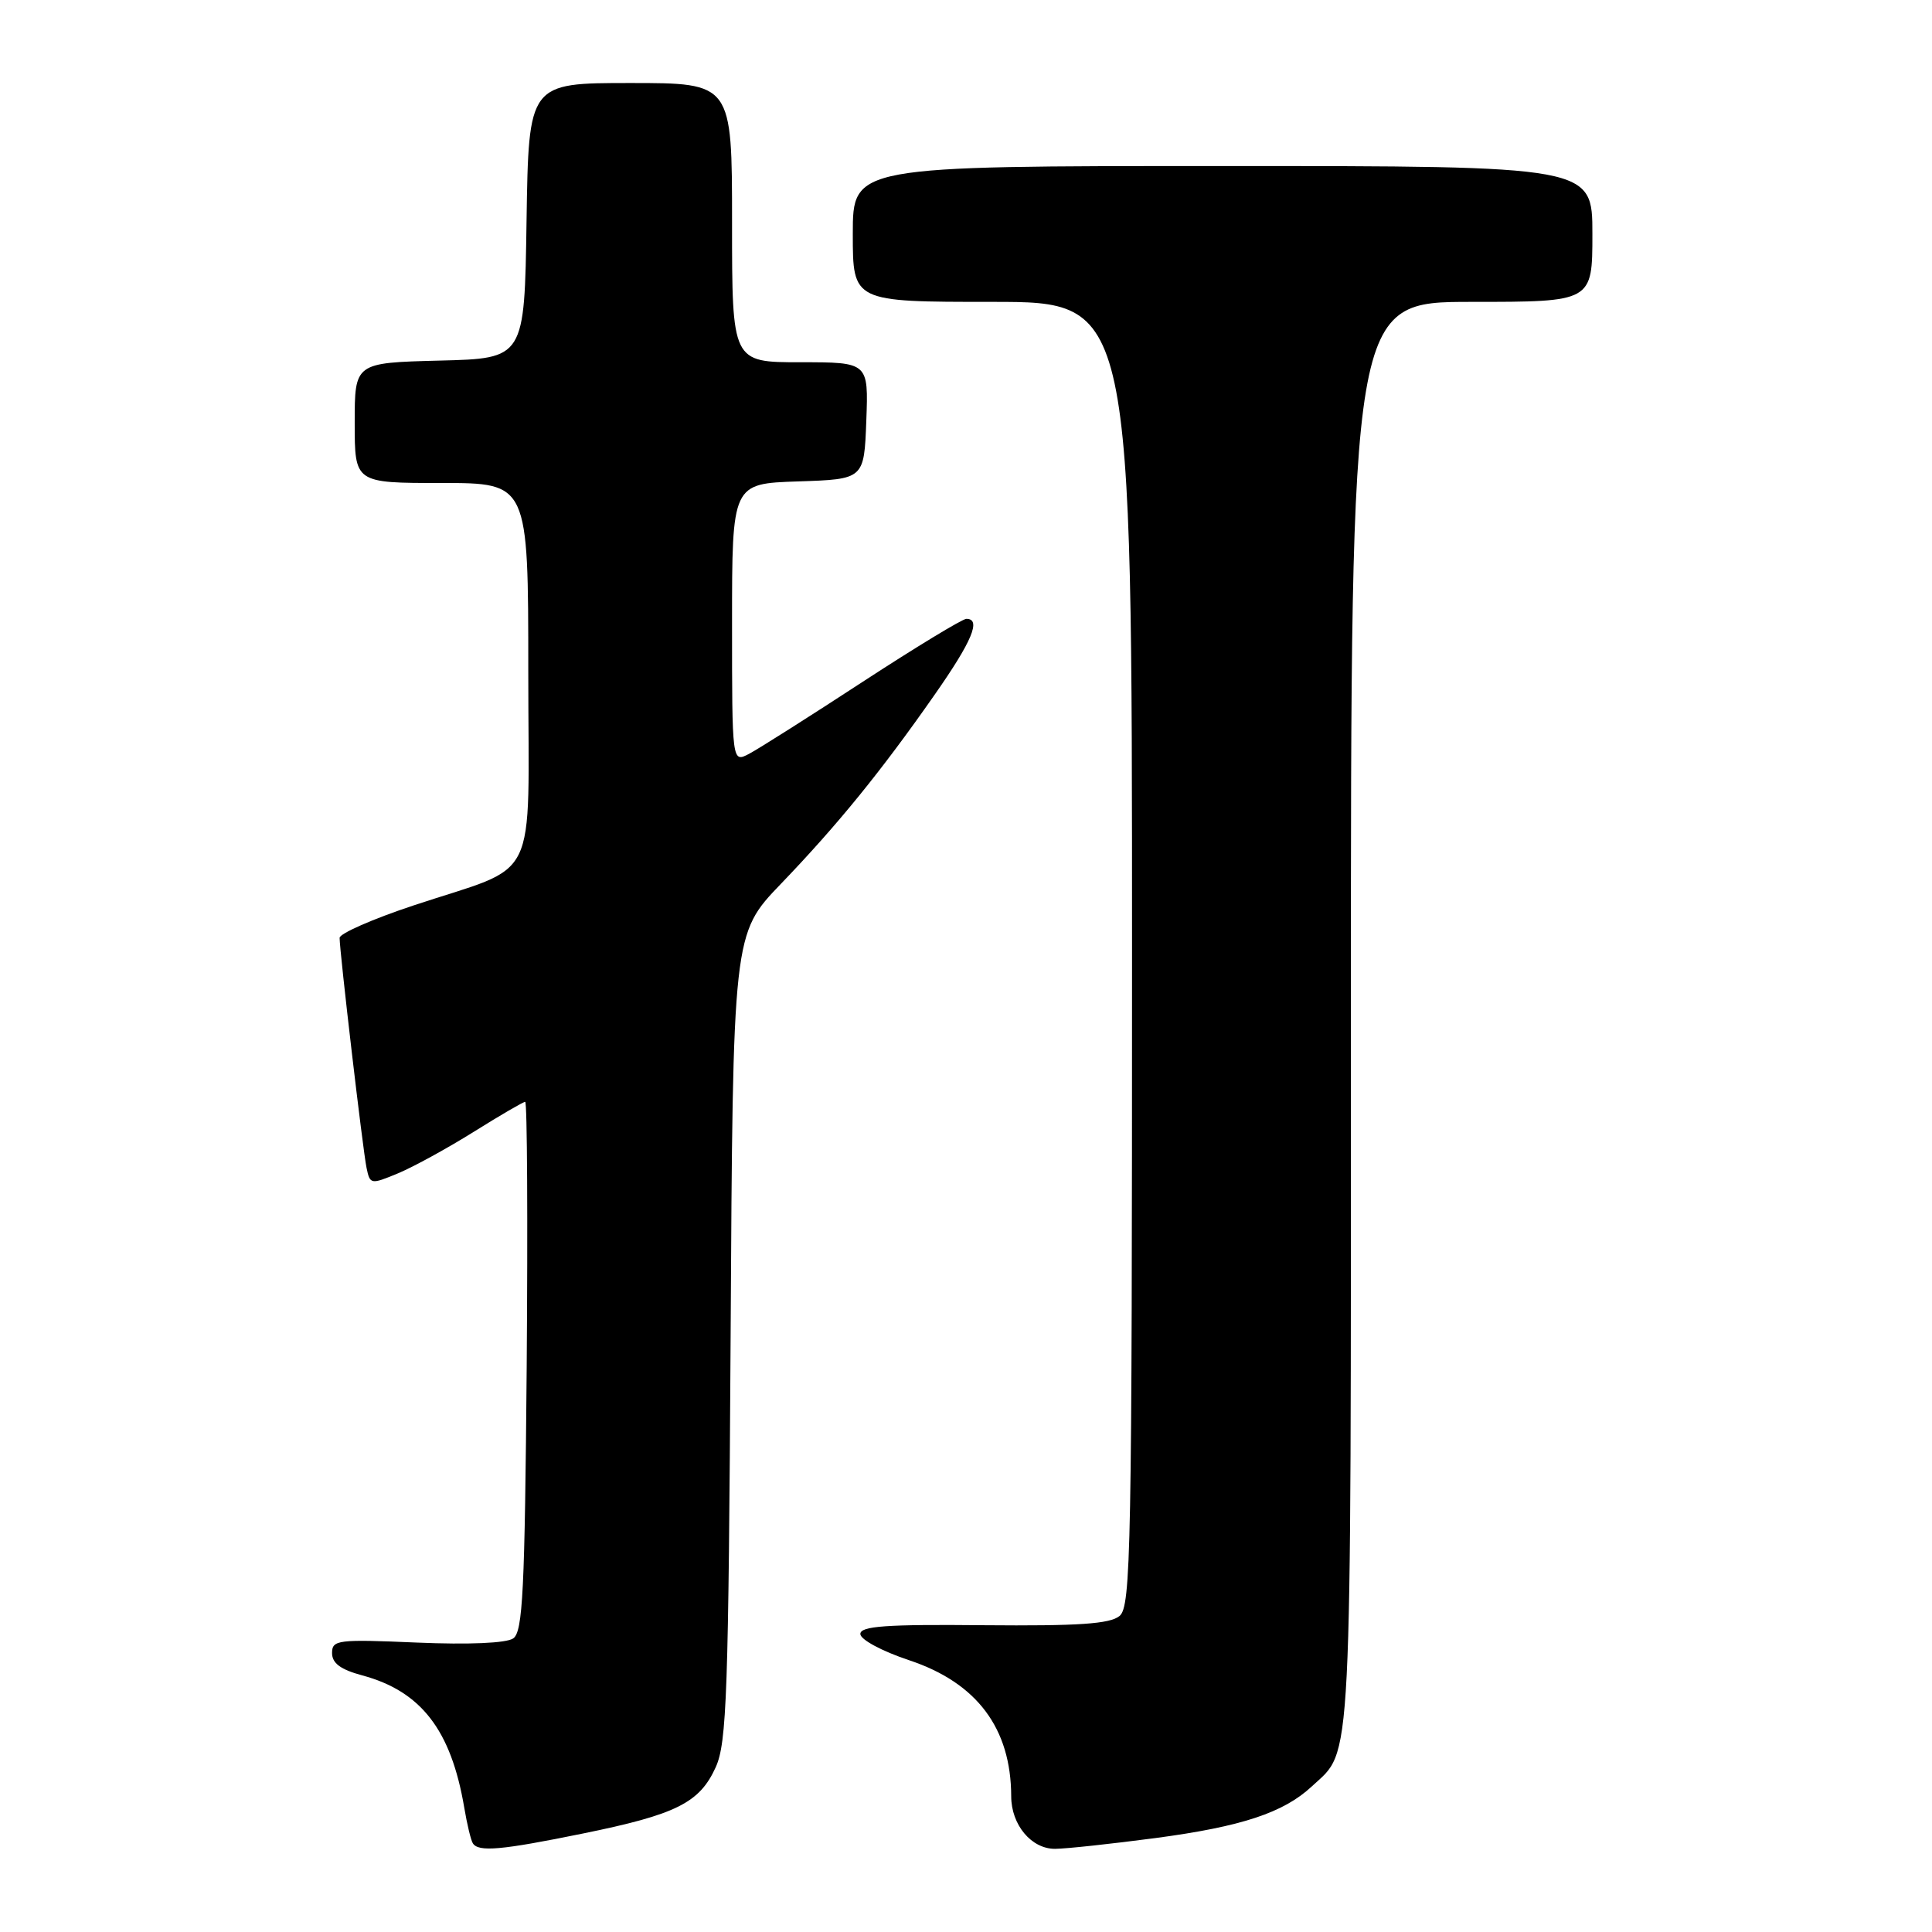 <?xml version="1.0" encoding="UTF-8" standalone="no"?>
<!DOCTYPE svg PUBLIC "-//W3C//DTD SVG 1.1//EN" "http://www.w3.org/Graphics/SVG/1.1/DTD/svg11.dtd" >
<svg xmlns="http://www.w3.org/2000/svg" xmlns:xlink="http://www.w3.org/1999/xlink" version="1.1" viewBox="0 0 256 256">
 <g >
 <path fill="currentColor"
d=" M 77.24 242.95 C 89.61 240.43 92.69 238.89 94.83 234.18 C 96.31 230.92 96.53 224.44 96.81 177.12 C 97.11 123.74 97.11 123.74 103.47 117.12 C 111.00 109.28 116.75 102.21 123.82 92.09 C 128.82 84.95 130.05 82.00 128.05 82.00 C 127.53 82.00 121.34 85.76 114.30 90.35 C 107.26 94.95 100.49 99.24 99.25 99.89 C 97.00 101.07 97.00 101.07 97.00 82.57 C 97.00 64.08 97.00 64.08 105.75 63.79 C 114.50 63.50 114.50 63.50 114.79 55.75 C 115.08 48.00 115.08 48.00 106.04 48.00 C 97.00 48.00 97.00 48.00 97.00 29.50 C 97.00 11.00 97.00 11.00 83.52 11.00 C 70.05 11.00 70.05 11.00 69.77 29.25 C 69.50 47.50 69.50 47.50 58.25 47.78 C 47.00 48.07 47.00 48.07 47.00 56.03 C 47.00 64.00 47.00 64.00 58.50 64.00 C 70.00 64.00 70.00 64.00 70.00 88.97 C 70.00 117.85 71.73 114.34 54.75 119.99 C 49.39 121.77 45.00 123.70 45.00 124.27 C 45.00 126.10 48.08 152.42 48.57 154.75 C 49.03 156.96 49.13 156.97 52.77 155.46 C 54.82 154.60 59.34 152.12 62.81 149.95 C 66.28 147.78 69.33 146.00 69.59 146.00 C 69.86 146.00 69.94 161.77 69.79 181.04 C 69.54 210.84 69.28 216.23 68.00 217.10 C 67.08 217.73 62.12 217.94 55.25 217.65 C 44.74 217.20 44.00 217.29 44.00 219.04 C 44.00 220.39 45.14 221.23 48.01 222.00 C 55.80 224.10 59.77 229.25 61.51 239.49 C 61.88 241.69 62.39 243.83 62.65 244.24 C 63.38 245.43 66.41 245.16 77.24 242.95 Z  M 153.12 243.55 C 164.54 242.03 170.09 240.19 173.83 236.70 C 179.24 231.65 179.00 236.46 179.00 134.55 C 179.00 40.00 179.00 40.00 195.00 40.00 C 211.00 40.00 211.00 40.00 211.00 31.00 C 211.00 22.00 211.00 22.00 162.00 22.00 C 113.00 22.00 113.00 22.00 113.00 31.00 C 113.00 40.00 113.00 40.00 131.50 40.00 C 150.00 40.00 150.00 40.00 150.00 126.38 C 150.00 205.73 149.86 212.87 148.34 214.13 C 147.06 215.18 142.89 215.46 130.34 215.35 C 117.38 215.22 114.00 215.47 114.00 216.51 C 114.00 217.25 116.86 218.79 120.47 219.99 C 129.45 222.98 133.97 229.01 133.99 238.03 C 134.00 241.81 136.67 245.00 139.81 244.98 C 141.29 244.97 147.28 244.32 153.12 243.55 Z "/>
</g>
</svg>